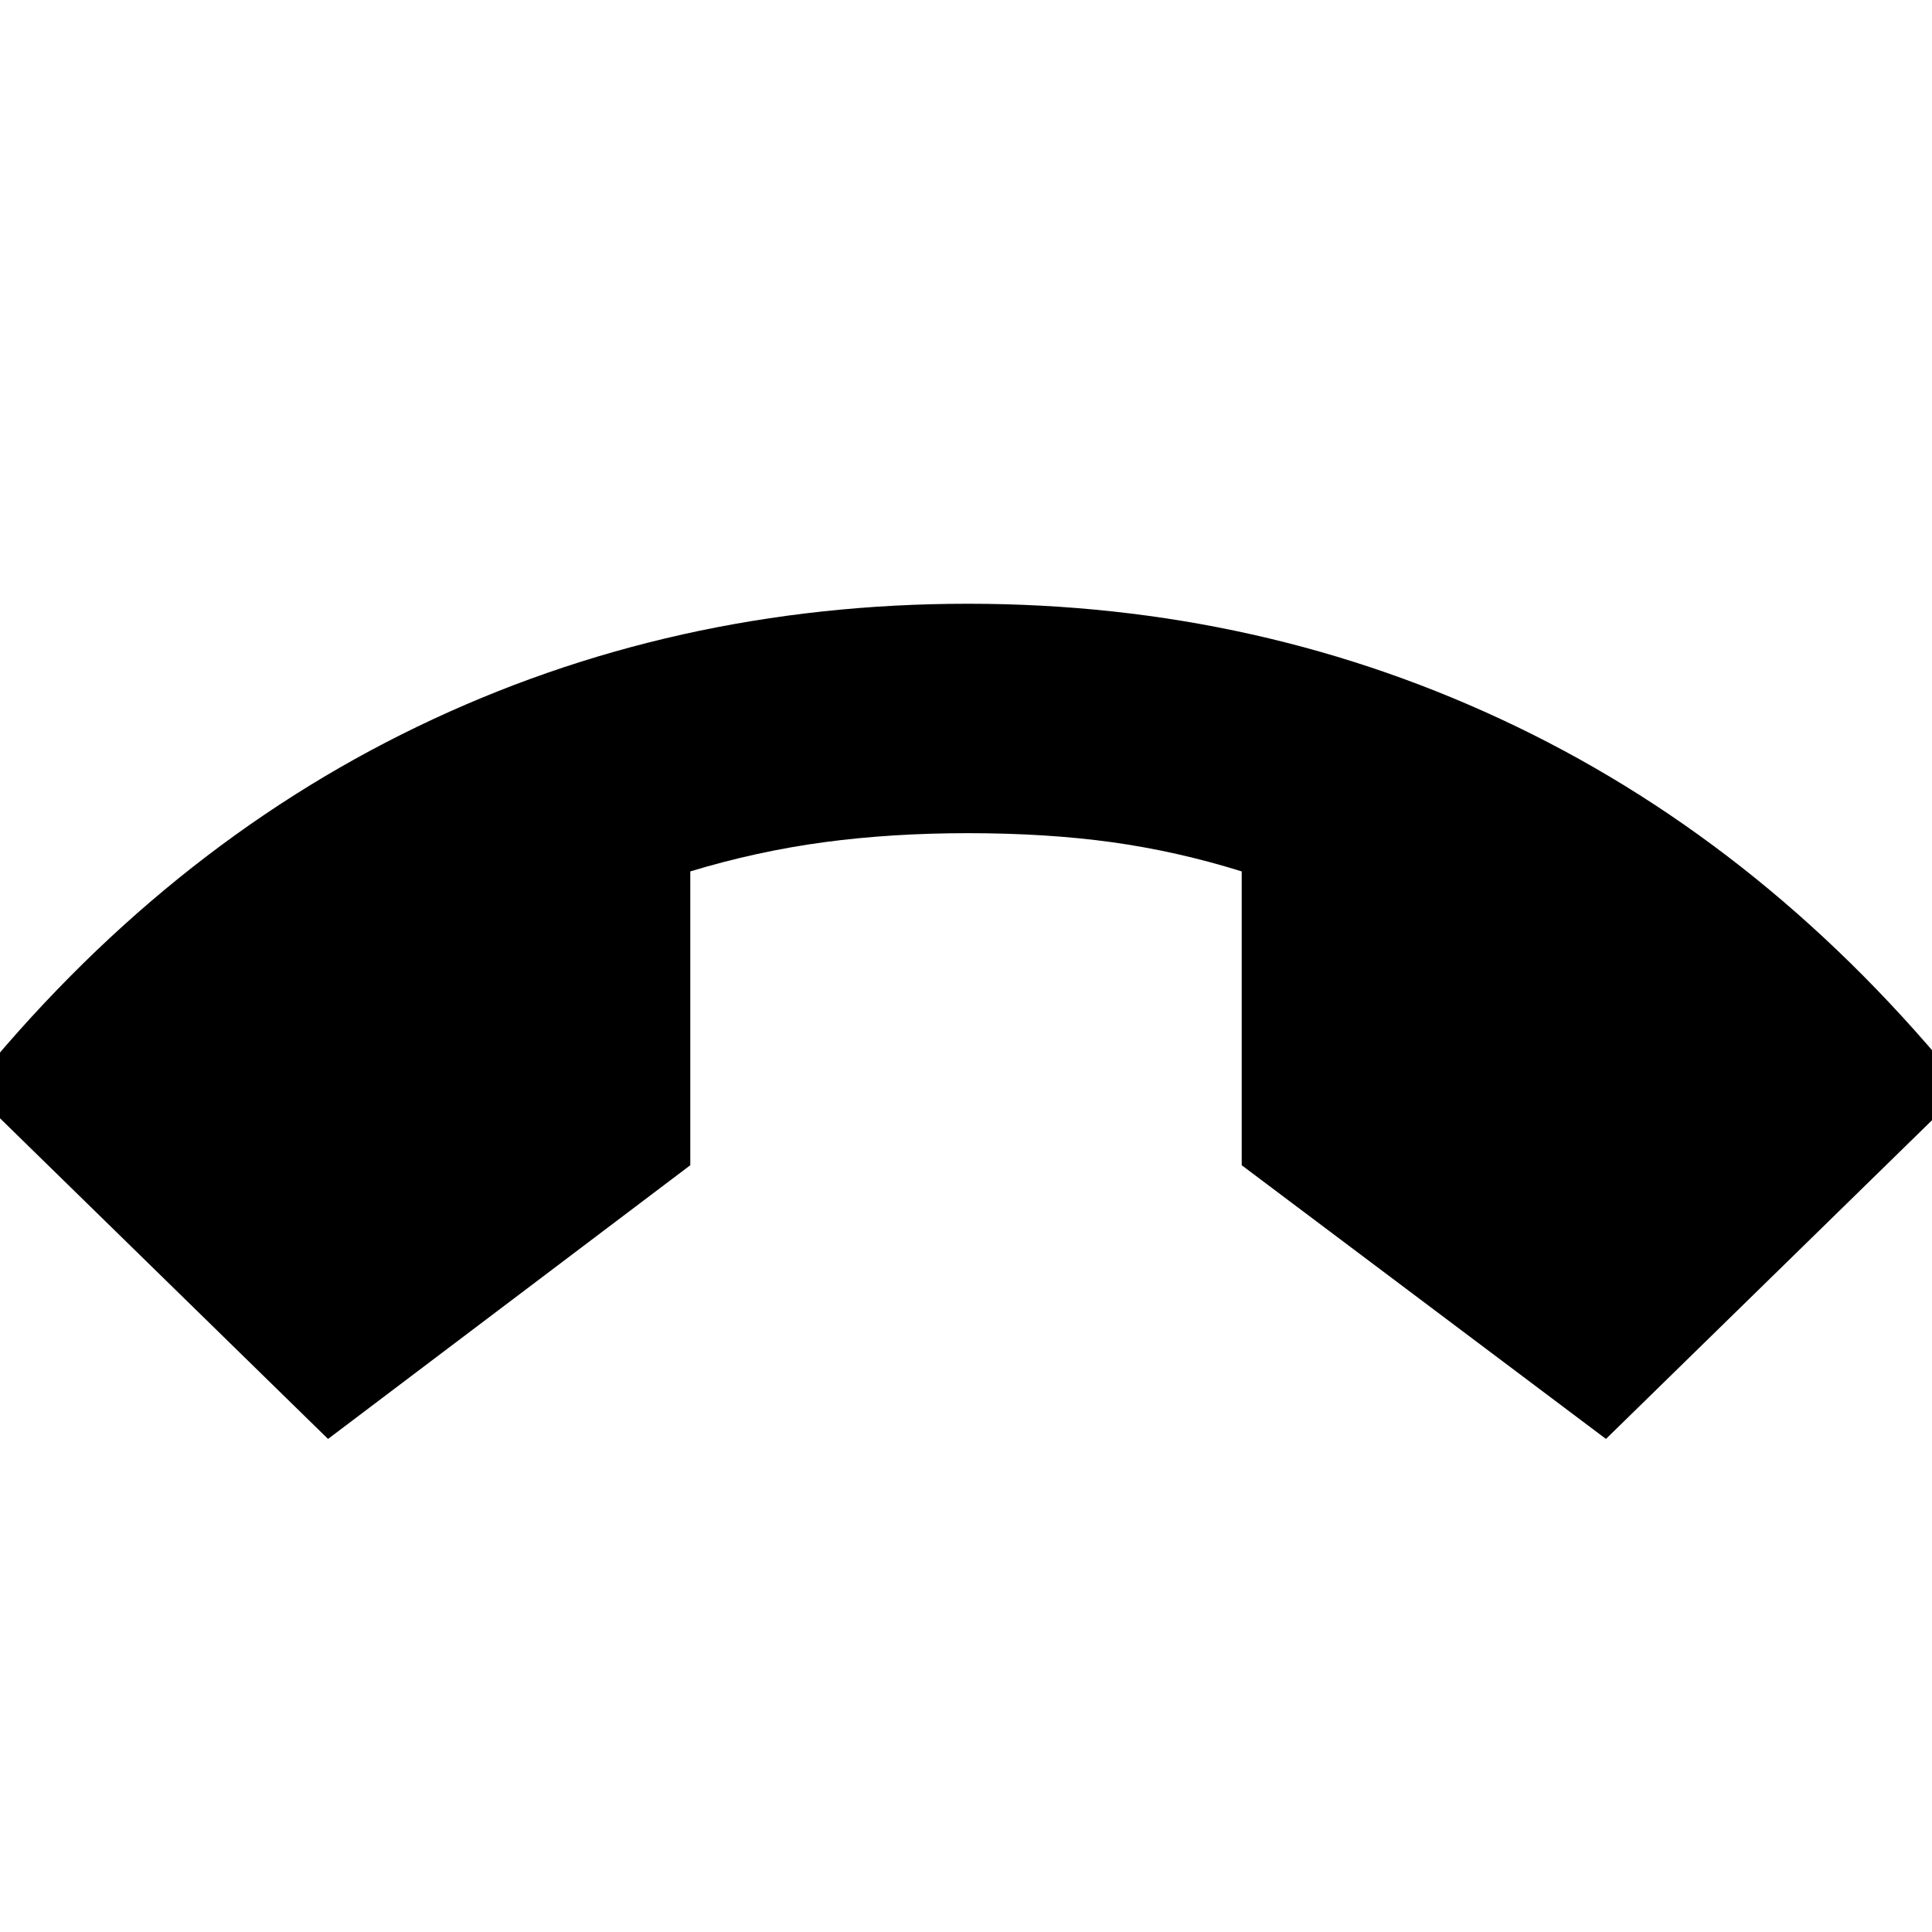 <svg xmlns="http://www.w3.org/2000/svg" height="24" width="24"><path d="m4.075 17.875-4.45-4.35q2.4-2.975 5.563-4.5Q8.35 7.5 12.025 7.5q3.65 0 6.812 1.525Q22 10.55 24.4 13.525l-4.45 4.35-4.525-3.4v-3.65q-.8-.25-1.613-.363-.812-.112-1.787-.112-.95 0-1.787.112-.838.113-1.663.363v3.65Z"/></svg>
